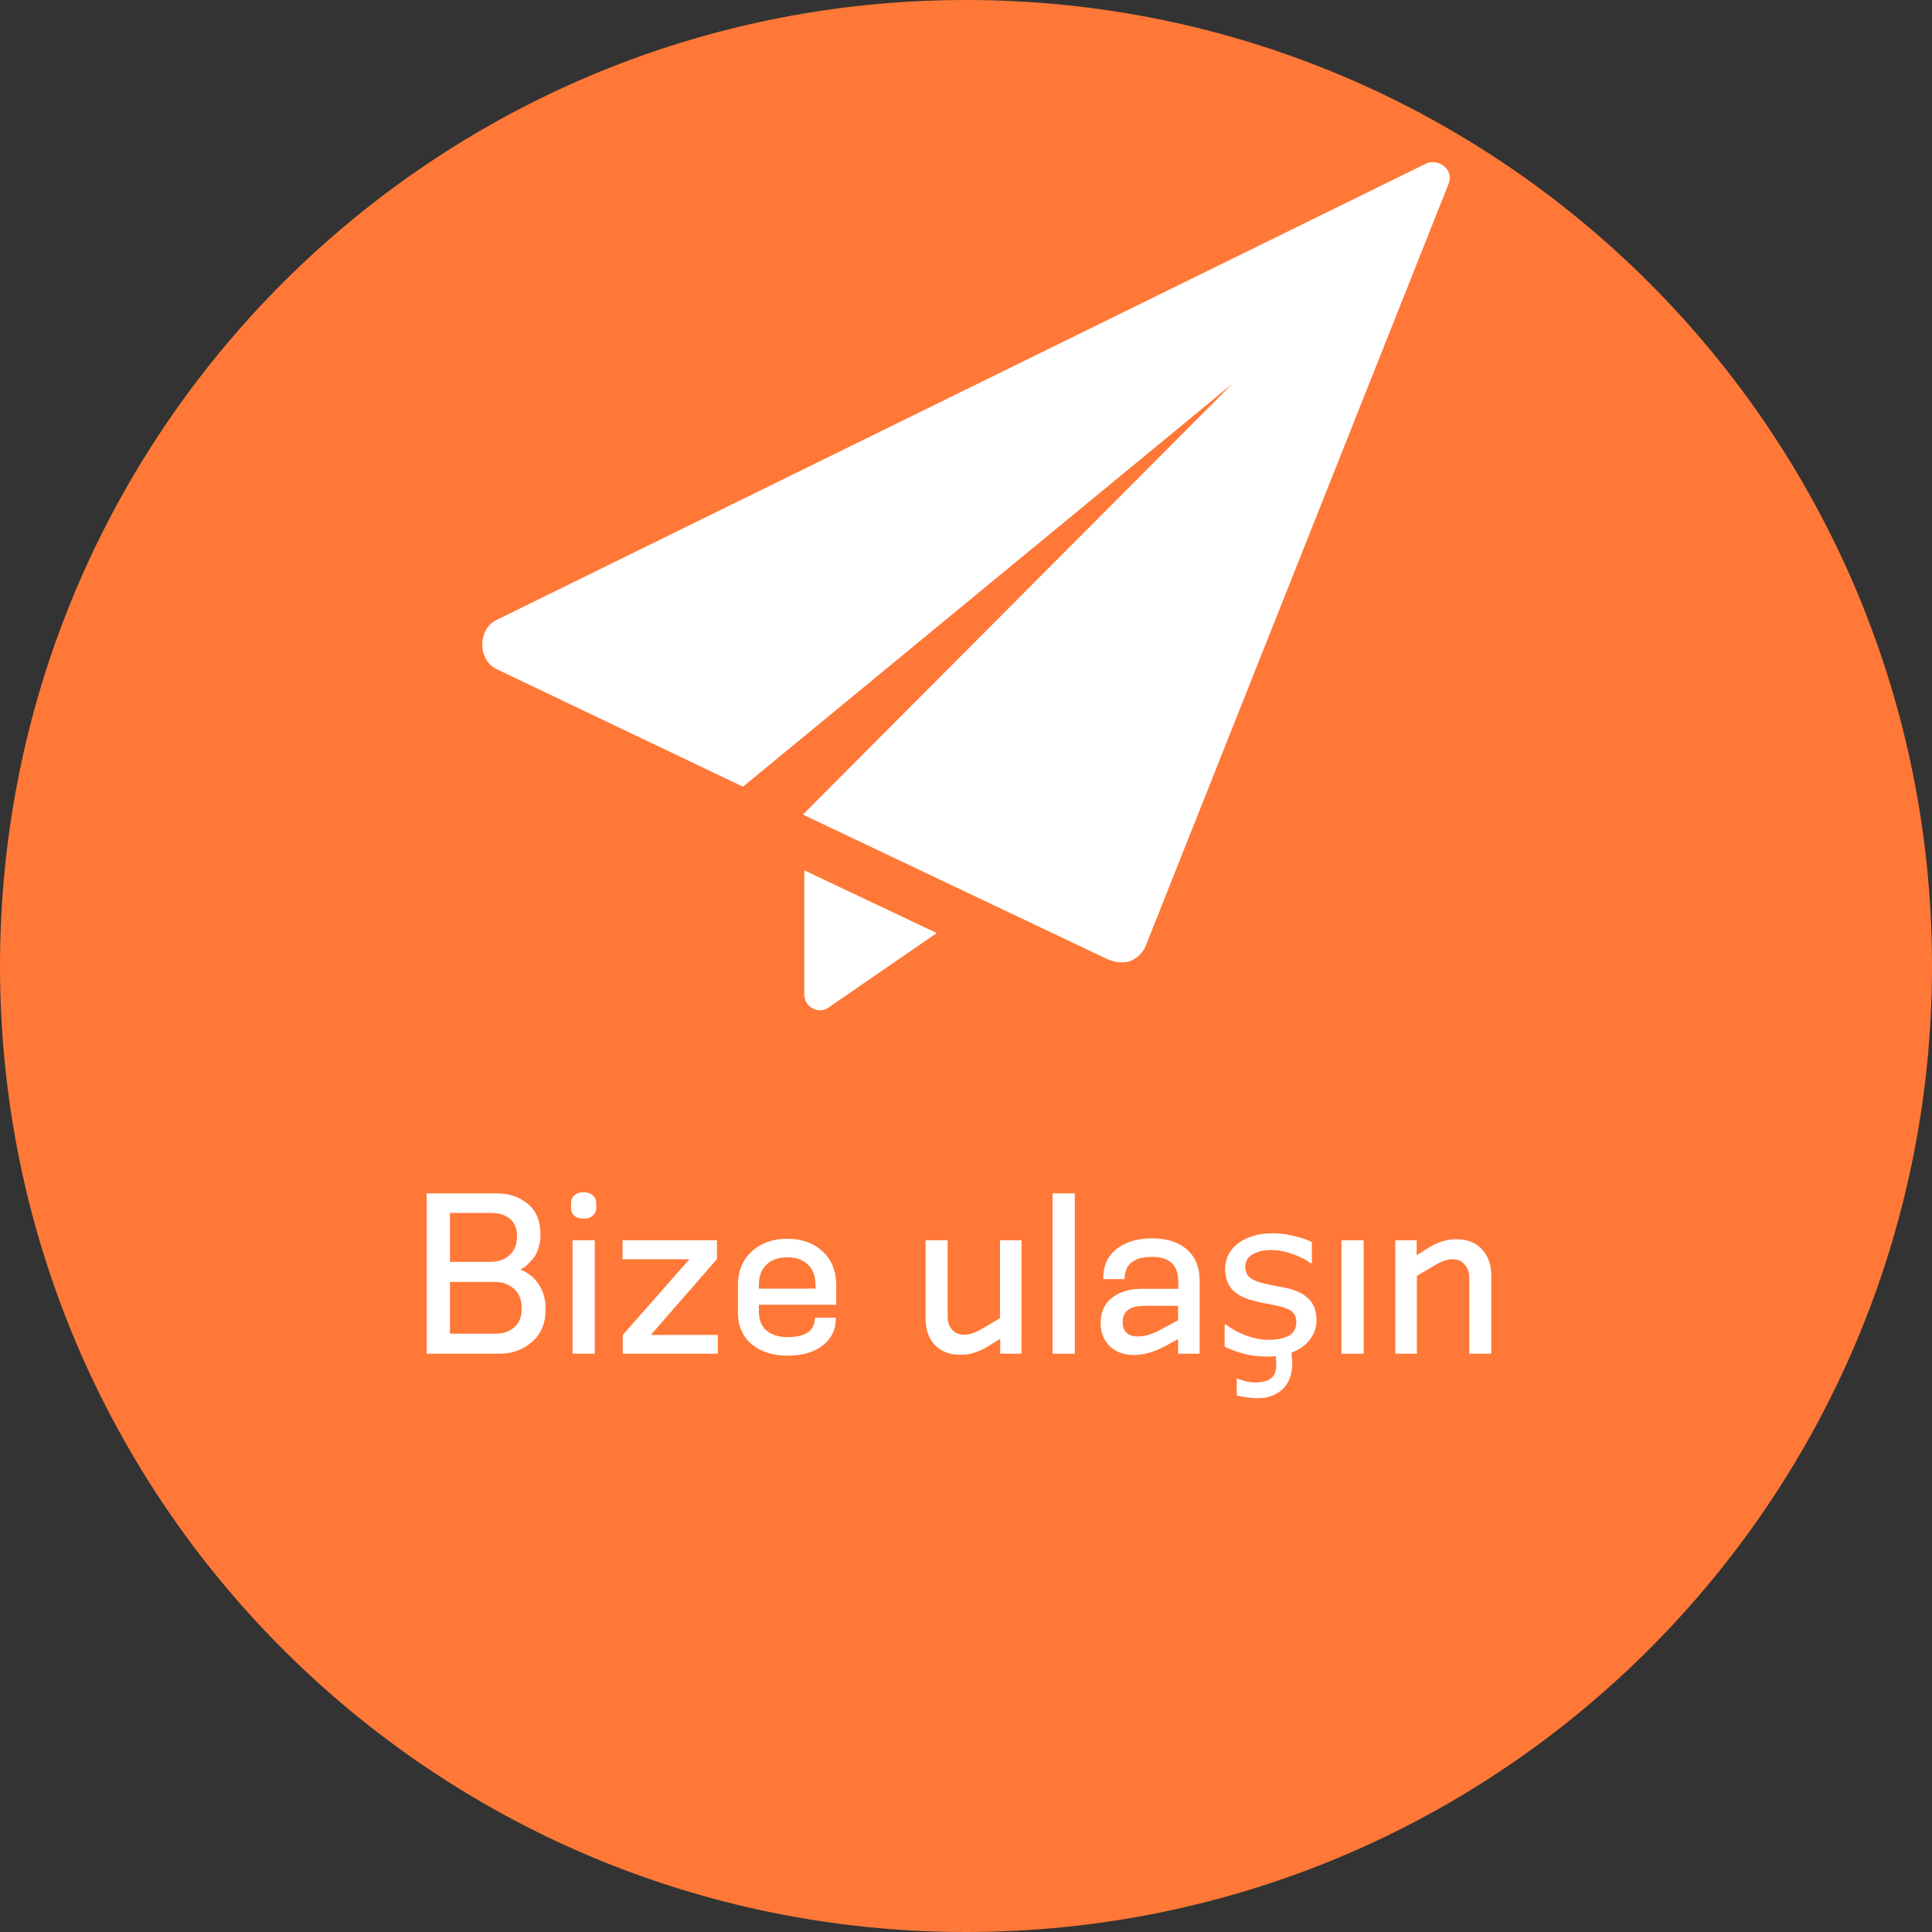 <?xml version="1.0" encoding="UTF-8" standalone="no"?>
<!-- Generator: Adobe Illustrator 19.1.0, SVG Export Plug-In . SVG Version: 6.00 Build 0)  -->

<svg
   xmlns:dc="http://purl.org/dc/elements/1.1/"
   xmlns:cc="http://creativecommons.org/ns#"
   xmlns:rdf="http://www.w3.org/1999/02/22-rdf-syntax-ns#"
   xmlns:svg="http://www.w3.org/2000/svg"
   xmlns="http://www.w3.org/2000/svg"
   xmlns:sodipodi="http://sodipodi.sourceforge.net/DTD/sodipodi-0.dtd"
   xmlns:inkscape="http://www.inkscape.org/namespaces/inkscape"
   version="1.1"
   id="Calque_1"
   x="0px"
   y="0px"
   viewBox="-330 571.3 138.6 138.6"
   xml:space="preserve"
   sodipodi:docname="main_menu_logo_contact-tr.svg"
   inkscape:version="0.92.4 (5da689c313, 2019-01-14)"
   width="138.6"
   height="138.6"><rect x="-330" y="571.3" width="138.6" height="138.6" fill="#333333" stroke="none"/><defs
   id="defs41" /><sodipodi:namedview
   pagecolor="#ffffff"
   bordercolor="#666666"
   borderopacity="1"
   objecttolerance="10"
   gridtolerance="10"
   guidetolerance="10"
   inkscape:pageopacity="0"
   inkscape:pageshadow="2"
   inkscape:window-width="2400"
   inkscape:window-height="1271"
   id="namedview39"
   showgrid="false"
   inkscape:zoom="3"
   inkscape:cx="-129.92381"
   inkscape:cy="69.350001"
   inkscape:window-x="2391"
   inkscape:window-y="-9"
   inkscape:window-maximized="1"
   inkscape:current-layer="Calque_1"
   fit-margin-top="0"
   fit-margin-left="0"
   fit-margin-right="0"
   fit-margin-bottom="0" /><style
   type="text/css"
   id="style2">
	.st0{fill:#E8E493;}
	.st1{fill:#40637D;}
	.st2{fill:#FFFFFF;}
</style><g
   id="g6"
   transform="translate(0,-0.1)"><path
     class="st0"
     d="m -330,640.7 c 0,-38.3 31,-69.3 69.3,-69.3 38.3,0 69.3,31 69.3,69.3 0,38.3 -31,69.3 -69.3,69.3 -38.3,0 -69.3,-31 -69.3,-69.3"
     id="path4"
     style="fill:#ff7837;fill-opacity:1"
     inkscape:connector-curvature="0" /></g><g
   id="g36"
   transform="translate(0,-16.363)"><g
     id="g30"><path
       class="st2"
       d="m -272.3,659 c 0,0.4 0.2,0.8 0.6,1 0.4,0.2 0.8,0.2 1.2,-0.1 l 7.7,-5.3 -9.5,-4.5 z"
       id="path28"
       inkscape:connector-curvature="0"
       style="fill:#ffffff" /></g><g
     id="g34"><path
       class="st2"
       d="m -226.4,599.6 c -0.2,-0.2 -0.5,-0.3 -0.8,-0.3 -0.2,0 -0.3,0 -0.5,0.1 l -66.6,32.7 c -0.7,0.3 -1.1,1 -1.1,1.8 0,0.8 0.4,1.5 1.1,1.8 l 17.6,8.4 35.1,-28.9 -30.8,30.9 21.9,10.4 c 0.3,0.1 0.6,0.2 0.9,0.2 0.2,0 0.5,0 0.7,-0.1 0.5,-0.2 0.9,-0.6 1.1,-1.1 l 21.7,-54.6 c 0.2,-0.5 0.1,-1 -0.3,-1.3"
       id="path32"
       inkscape:connector-curvature="0"
       style="fill:#ffffff" /></g></g><g
   aria-label="Bize ulaşın"
   style="font-style:normal;font-variant:normal;font-weight:normal;font-stretch:normal;font-size:15.467px;line-height:1.25;font-family:KonsensMedium;-inkscape-font-specification:'KonsensMedium, Normal';font-variant-ligatures:normal;font-variant-caps:normal;font-variant-numeric:normal;font-feature-settings:normal;text-align:center;letter-spacing:0px;word-spacing:0px;writing-mode:lr-tb;text-anchor:middle;fill:#ffffff;fill-opacity:1;stroke:none"
   id="text4541"><path
     d="m -297.721,666.975 h 3.294 q 0.82,0 1.33,-0.464 0.526,-0.464 0.526,-1.361 0,-0.897 -0.557,-1.392 -0.557,-0.495 -1.392,-0.495 h -3.202 z m 0,-5.15 h 2.908 q 0.835,0 1.361,-0.479 0.541,-0.479 0.541,-1.346 0,-0.851 -0.51,-1.268 -0.51,-0.418 -1.361,-0.418 h -2.939 z m 3.573,6.589 h -5.243 v -11.507 h 4.949 q 1.407,0 2.305,0.758 0.913,0.742 0.913,2.227 0,0.51 -0.155,0.959 -0.139,0.449 -0.356,0.711 -0.217,0.263 -0.433,0.464 -0.217,0.201 -0.371,0.278 l -0.139,0.077 q 0.077,0.015 0.201,0.077 0.124,0.046 0.433,0.263 0.309,0.217 0.541,0.51 0.247,0.278 0.449,0.804 0.201,0.526 0.201,1.16 0,1.516 -0.974,2.366 -0.959,0.851 -2.32,0.851 z"
     style=""
     id="path821" /><path
     d="m -287.332,668.414 h -1.593 v -8.135 h 1.593 z m 0.108,-10.796 v 0.325 q 0,0.356 -0.263,0.572 -0.247,0.217 -0.634,0.217 -0.418,0 -0.665,-0.201 -0.247,-0.217 -0.247,-0.588 v -0.325 q 0,-0.371 0.247,-0.572 0.247,-0.217 0.665,-0.217 0.387,0 0.634,0.217 0.263,0.217 0.263,0.572 z"
     style=""
     id="path823" /><path
     d="m -278.502,668.414 h -6.821 v -1.346 l 4.779,-5.429 h -4.795 v -1.361 h 6.774 v 1.346 l -4.748,5.444 h 4.81 z"
     style=""
     id="path825" /><path
     d="m -270.041,665.831 v 0.077 q 0,1.191 -0.943,1.918 -0.943,0.727 -2.521,0.727 -1.578,0 -2.567,-0.82 -0.99,-0.835 -0.99,-2.274 v -1.949 q 0,-1.516 0.99,-2.428 0.99,-0.913 2.552,-0.913 1.562,0 2.537,0.913 0.974,0.897 0.974,2.444 v 1.377 h -5.553 v 0.464 q 0,0.913 0.557,1.392 0.572,0.464 1.5,0.464 1.964,0 1.964,-1.392 z m -1.454,-2.088 v -0.247 q 0,-0.959 -0.541,-1.469 -0.526,-0.526 -1.485,-0.526 -0.959,0 -1.5,0.526 -0.541,0.526 -0.541,1.485 v 0.232 z"
     style=""
     id="path827" /><path
     d="m -256.716,668.414 h -1.531 v -1.067 l -0.928,0.572 q -0.974,0.588 -1.933,0.572 -1.145,0 -1.825,-0.696 -0.665,-0.711 -0.665,-1.887 v -5.63 h 1.578 v 5.444 q 0,0.603 0.325,0.974 0.325,0.356 0.882,0.356 0.526,0 1.222,-0.402 l 1.33,-0.789 v -5.583 h 1.547 z"
     style=""
     id="path829" /><path
     d="m -252.896,668.414 h -1.593 v -11.507 h 1.593 z"
     style=""
     id="path831" /><path
     d="m -245.486,666.016 v -1.036 h -2.428 q -1.547,0 -1.547,1.175 0,0.479 0.278,0.758 0.278,0.263 0.789,0.263 0.758,0 1.578,-0.449 z m 1.547,2.397 h -1.547 v -1.052 l -0.897,0.495 q -1.206,0.65 -2.274,0.65 -1.067,0 -1.732,-0.634 -0.65,-0.634 -0.65,-1.655 0,-1.191 0.82,-1.825 0.835,-0.634 2.134,-0.634 h 2.614 v -0.51 q 0,-1.779 -1.871,-1.779 -1.98,0 -1.98,1.593 h -1.531 v -0.077 q 0,-1.33 0.959,-2.088 0.974,-0.758 2.537,-0.758 1.609,0 2.506,0.804 0.913,0.789 0.913,2.227 z"
     style=""
     id="path833" /><path
     d="m -235.552,665.982 q 0,0.808 -0.483,1.427 -0.476,0.612 -1.314,0.929 0.015,0.143 0.03,0.347 0.023,0.204 0.023,0.4 0,1.223 -0.695,1.873 -0.687,0.649 -1.79,0.649 -0.279,0 -0.717,-0.053 -0.438,-0.053 -0.778,-0.143 v -1.208 h 0.068 q 0.196,0.075 0.529,0.174 0.332,0.098 0.71,0.098 0.785,0 1.155,-0.295 0.37,-0.295 0.37,-0.959 0,-0.181 -0.015,-0.355 -0.008,-0.166 -0.023,-0.279 -0.159,0.015 -0.31,0.023 -0.151,0.008 -0.325,0.008 -0.936,0 -1.722,-0.219 -0.778,-0.227 -1.307,-0.491 v -1.593 h 0.075 q 0.672,0.506 1.495,0.808 0.823,0.295 1.578,0.295 0.936,0 1.465,-0.302 0.529,-0.302 0.529,-0.952 0,-0.498 -0.287,-0.755 -0.287,-0.257 -1.103,-0.438 -0.302,-0.068 -0.793,-0.159 -0.483,-0.091 -0.884,-0.196 -1.11,-0.295 -1.578,-0.861 -0.461,-0.574 -0.461,-1.405 0,-0.521 0.211,-0.982 0.219,-0.461 0.657,-0.823 0.423,-0.355 1.072,-0.559 0.657,-0.211 1.465,-0.211 0.755,0 1.526,0.189 0.778,0.181 1.291,0.446 v 1.518 h -0.075 q -0.544,-0.4 -1.322,-0.672 -0.778,-0.279 -1.526,-0.279 -0.778,0 -1.314,0.302 -0.536,0.295 -0.536,0.884 0,0.521 0.325,0.785 0.317,0.264 1.027,0.43 0.393,0.091 0.876,0.181 0.491,0.091 0.816,0.166 0.989,0.227 1.526,0.778 0.536,0.559 0.536,1.48 z"
     style=""
     id="path835" /><path
     d="m -232.172,668.414 h -1.593 v -8.135 h 1.593 z"
     style=""
     id="path837" /><path
     d="m -223.017,668.414 h -1.578 v -5.429 q 0,-0.588 -0.325,-0.959 -0.309,-0.387 -0.882,-0.387 -0.526,0 -1.222,0.402 l -1.33,0.789 v 5.583 h -1.547 v -8.135 h 1.531 v 1.067 l 0.928,-0.572 q 0.913,-0.572 1.933,-0.572 1.145,0 1.81,0.711 0.681,0.711 0.681,1.887 z"
     style=""
     id="path839" /></g>






</svg>